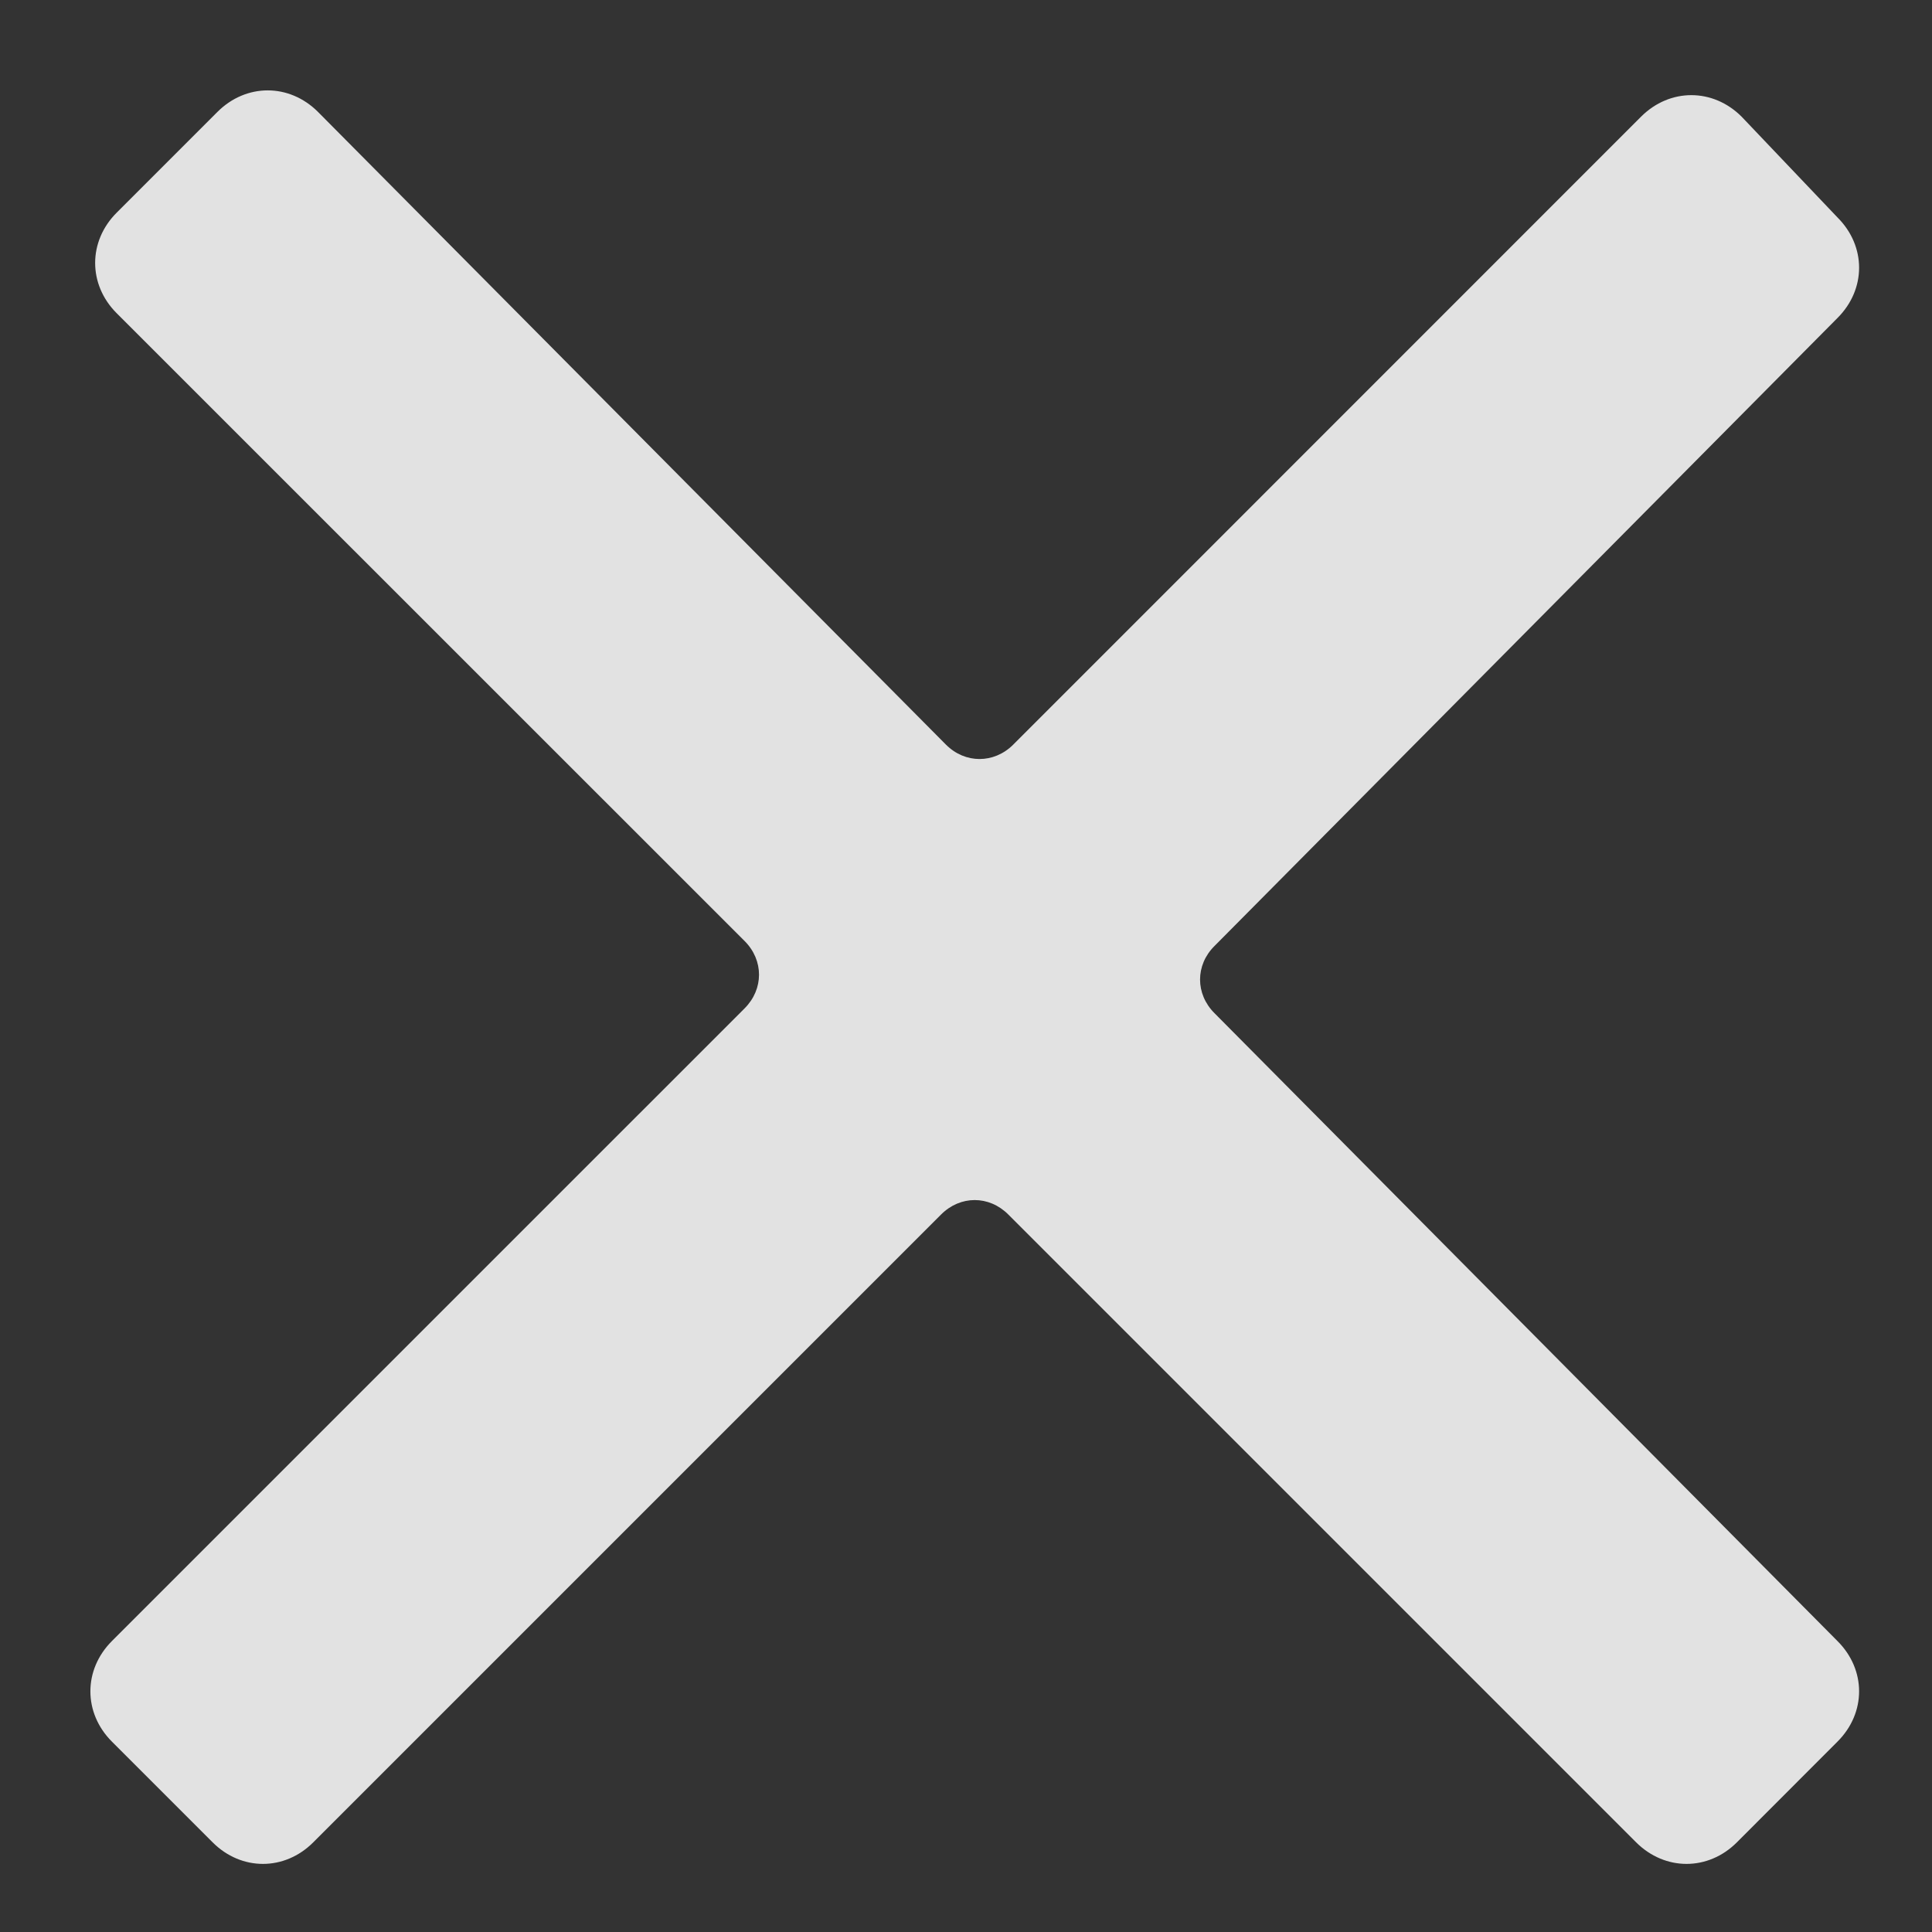 <?xml version="1.0" encoding="UTF-8"?>
<svg width="15px" height="15px" viewBox="0 0 15 15" version="1.1" xmlns="http://www.w3.org/2000/svg" xmlns:xlink="http://www.w3.org/1999/xlink">
    <rect x="0" y="0" width="15" height="15" fill="#333333" stroke="none"/>
    <!-- Generator: Sketch 47.1 (45422) - http://www.bohemiancoding.com/sketch -->
    <title>Close</title>
    <desc>Created with Sketch.</desc>
    <defs>
        <path d="M9.429,7.345 L14.266,2.469 C14.49,2.246 14.49,1.911 14.266,1.688 L13.522,0.906 C13.299,0.683 12.964,0.683 12.741,0.906 L7.866,5.782 C7.717,5.93 7.493,5.93 7.345,5.782 L2.469,0.869 C2.246,0.646 1.911,0.646 1.688,0.869 L0.906,1.651 C0.683,1.874 0.683,2.209 0.906,2.432 L5.782,7.307 C5.93,7.456 5.93,7.679 5.782,7.828 L0.869,12.741 C0.646,12.964 0.646,13.299 0.869,13.522 L1.651,14.304 C1.874,14.527 2.209,14.527 2.432,14.304 L7.307,9.429 C7.456,9.28 7.679,9.28 7.828,9.429 L12.703,14.304 C12.927,14.527 13.262,14.527 13.485,14.304 L14.266,13.522 C14.49,13.299 14.49,12.964 14.266,12.741 L9.429,7.866 C9.28,7.717 9.28,7.493 9.429,7.345 L9.429,7.345 Z" id="path-1"></path>
    </defs>
    <g id="Builder-/-Setup---2" stroke="none" stroke-width="1" fill="none" fill-rule="evenodd" opacity="0.858">
        <g id="Close">
            <g id="Icon-/-Close-Copy-5">
                <mask id="mask-2" fill="white">
                    <use xlink:href="#path-1"></use>
                </mask>
                <use id="Mask" fill="white" xlink:href="#path-1"></use>
            </g>
        </g>
    </g>
</svg>
